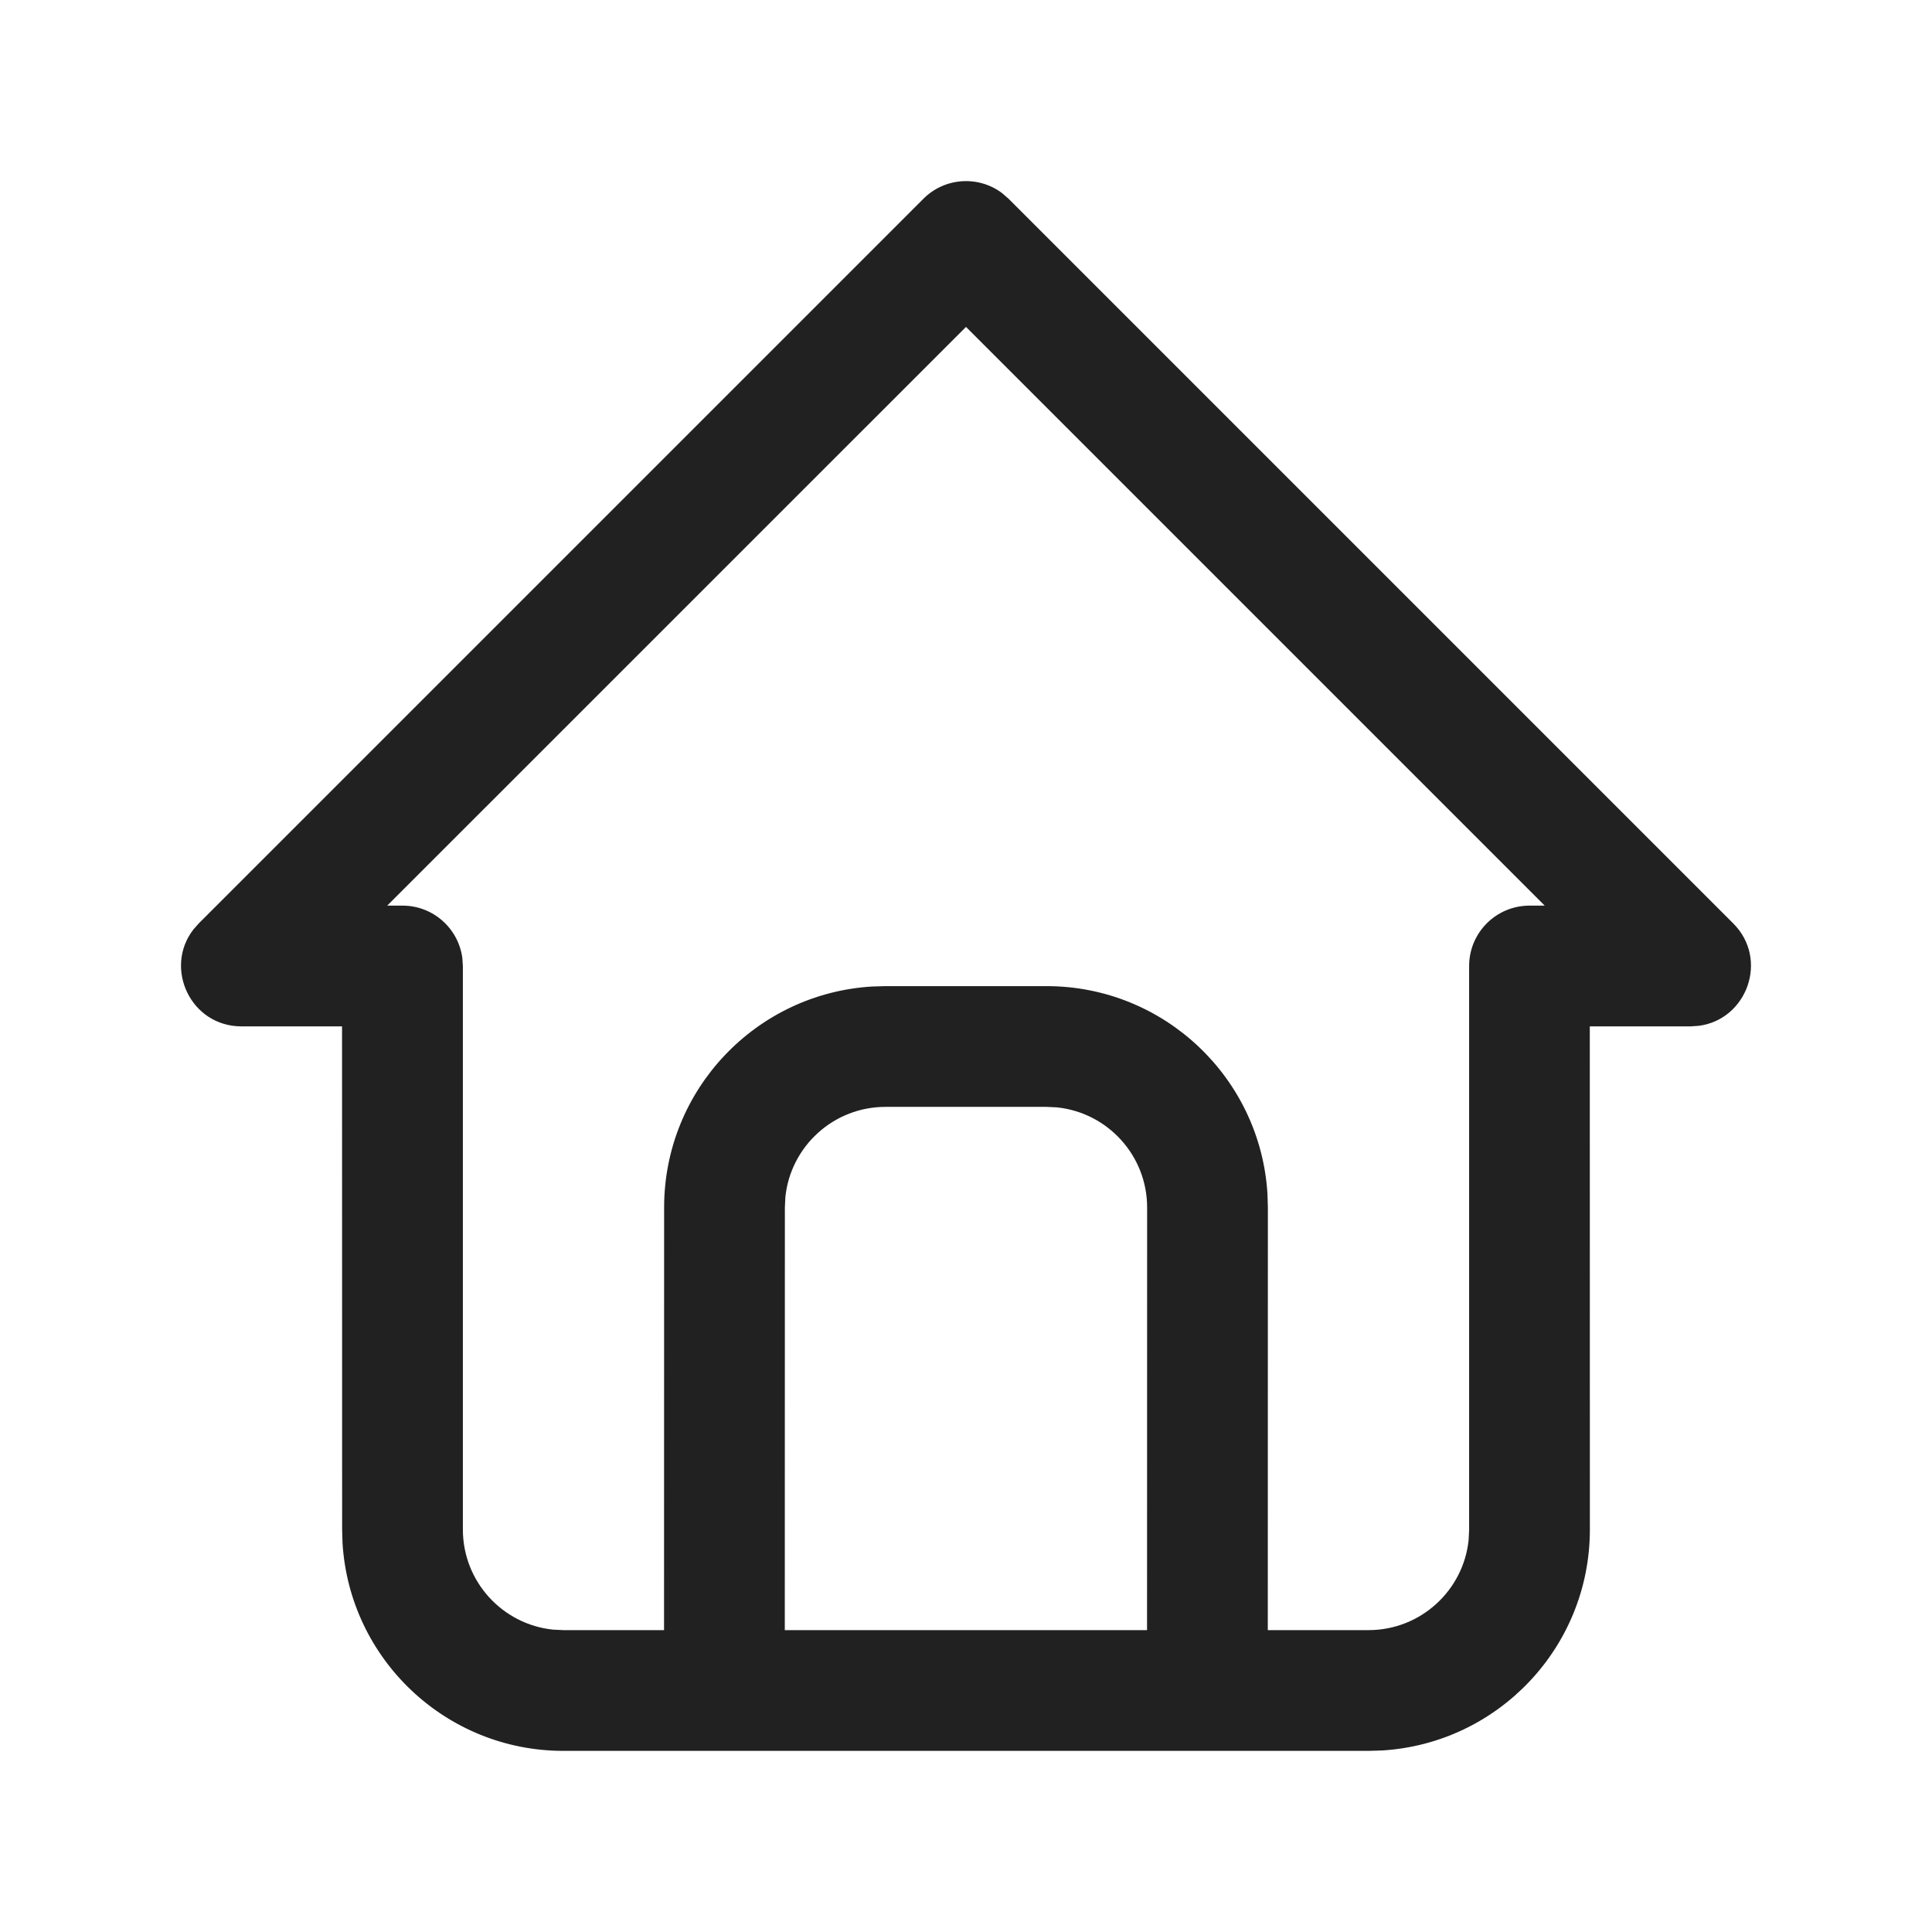 <?xml version="1.0" encoding="UTF-8"?>
<svg width="24px" height="24px" viewBox="0 0 24 24" version="1.1" xmlns="http://www.w3.org/2000/svg" xmlns:xlink="http://www.w3.org/1999/xlink">
    <title>Icon/home2</title>
    <g id="Icon/home2" stroke="none" stroke-width="1" fill="none" fill-rule="evenodd">
        <path d="M7,21.75 C5.537,21.75 4.342,20.608 4.255,19.168 L4.25,19 L4.249,12.75 L3,12.75 C2.367,12.75 2.033,12.025 2.402,11.547 L2.47,11.47 L11.47,2.47 C11.736,2.203 12.153,2.179 12.446,2.397 L12.53,2.47 L21.53,11.47 C21.978,11.917 21.701,12.666 21.103,12.743 L21,12.75 L19.749,12.75 L19.75,19 C19.75,20.463 18.608,21.658 17.168,21.745 L17,21.75 L7,21.75 Z M12,4.061 L4.81,11.25 L5,11.25 L5,11.25 C5.38,11.25 5.693,11.532 5.743,11.898 L5.75,12 L5.75,19 C5.75,19.647 6.242,20.18 6.872,20.244 L7,20.25 L8.249,20.25 L8.25,15 C8.25,13.537 9.392,12.342 10.832,12.255 L11,12.25 L13,12.25 C14.463,12.25 15.658,13.392 15.745,14.832 L15.75,15 L15.749,20.25 L17,20.25 C17.647,20.25 18.18,19.758 18.244,19.128 L18.25,19 L18.25,12 C18.25,11.586 18.586,11.25 19,11.25 L19.189,11.25 L12,4.061 Z M13,13.75 L11,13.75 C10.353,13.75 9.82,14.242 9.756,14.872 L9.75,15 L9.749,20.25 L14.249,20.25 L14.25,15 C14.25,14.353 13.758,13.82 13.128,13.756 L13,13.75 Z" id="Icon-Color" fill="#212121"></path>
    </g>
</svg>